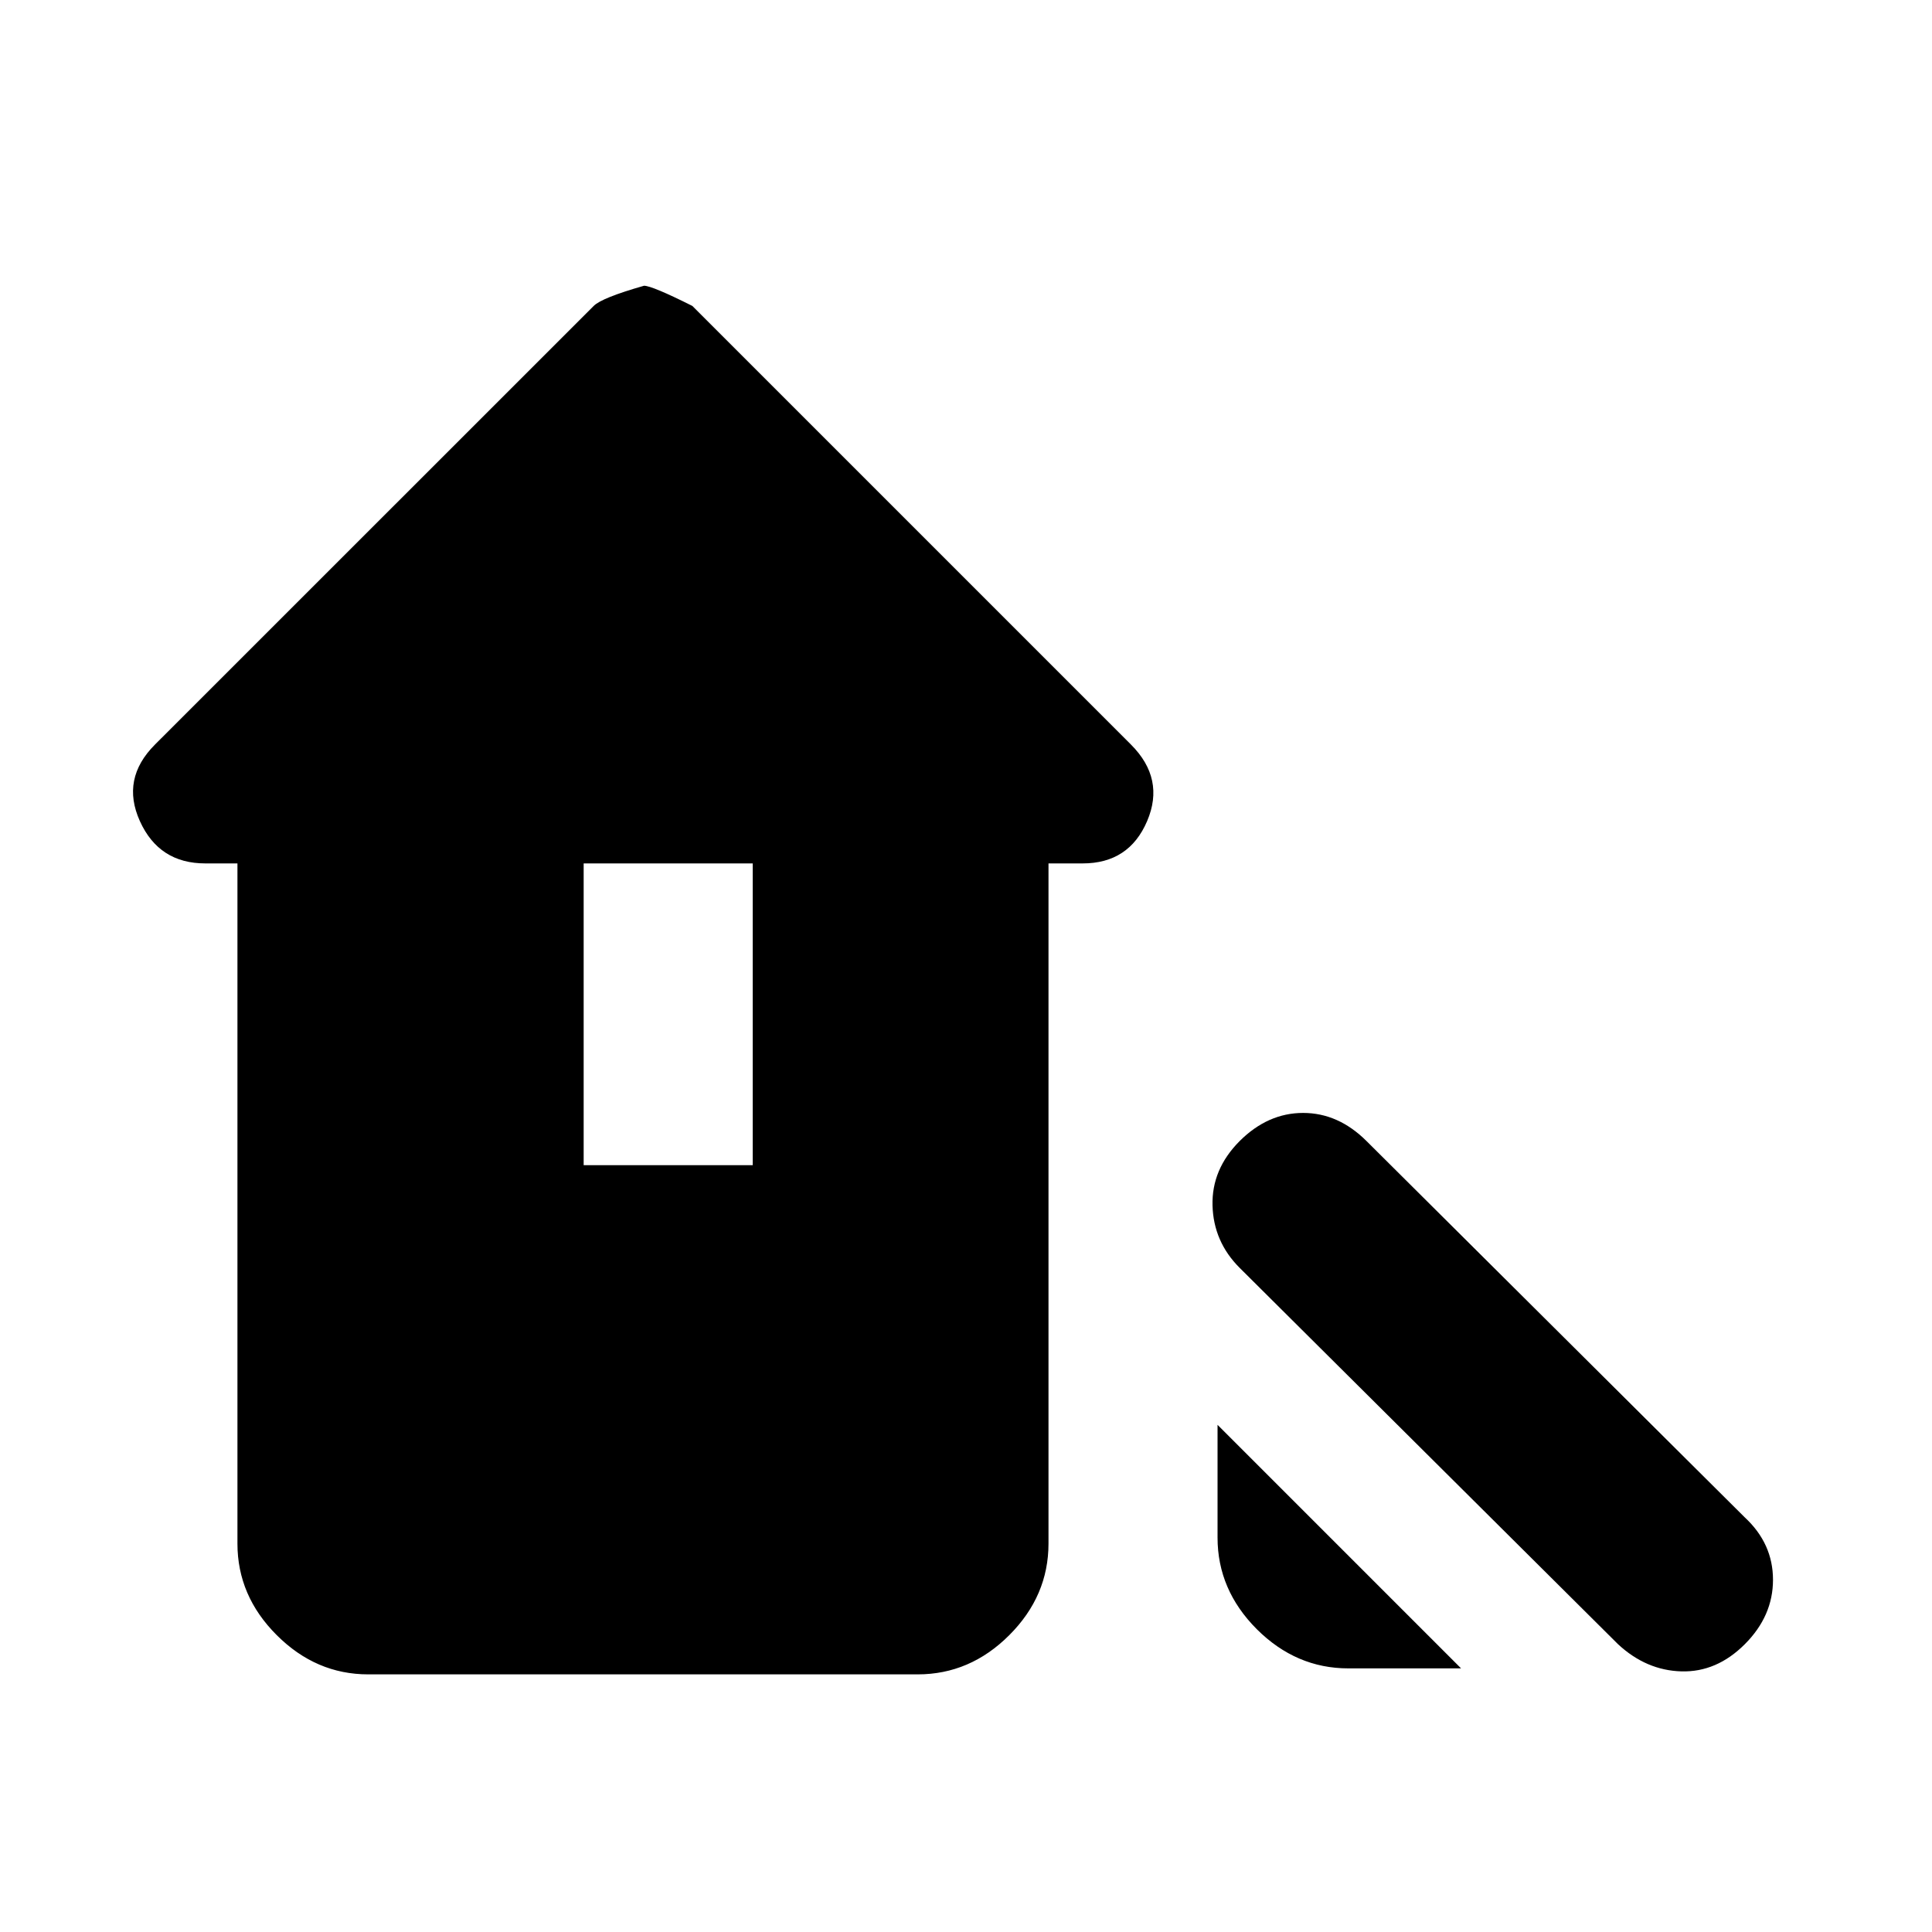 <svg xmlns="http://www.w3.org/2000/svg" height="20" width="20"><path d="M16.75 17.021 12.833 13.125Q12.562 12.854 12.552 12.479Q12.542 12.104 12.833 11.812Q13.125 11.521 13.49 11.521Q13.854 11.521 14.146 11.812L18.062 15.708Q18.354 15.979 18.354 16.354Q18.354 16.729 18.062 17.021Q17.771 17.312 17.406 17.302Q17.042 17.292 16.75 17.021ZM13.958 17.271Q13.417 17.271 13.01 16.865Q12.604 16.458 12.604 15.917V14.75L15.125 17.271ZM3.812 17.333Q3.271 17.333 2.865 16.927Q2.458 16.521 2.458 15.979V8.938H2.125Q1.646 8.938 1.448 8.5Q1.25 8.062 1.604 7.708L6.146 3.167Q6.229 3.083 6.667 2.958Q6.75 2.958 7.167 3.167L11.708 7.708Q12.062 8.062 11.875 8.5Q11.688 8.938 11.208 8.938H10.854V15.979Q10.854 16.521 10.448 16.927Q10.042 17.333 9.5 17.333ZM6.042 12.062H7.792V8.938H6.042Z"/></svg>